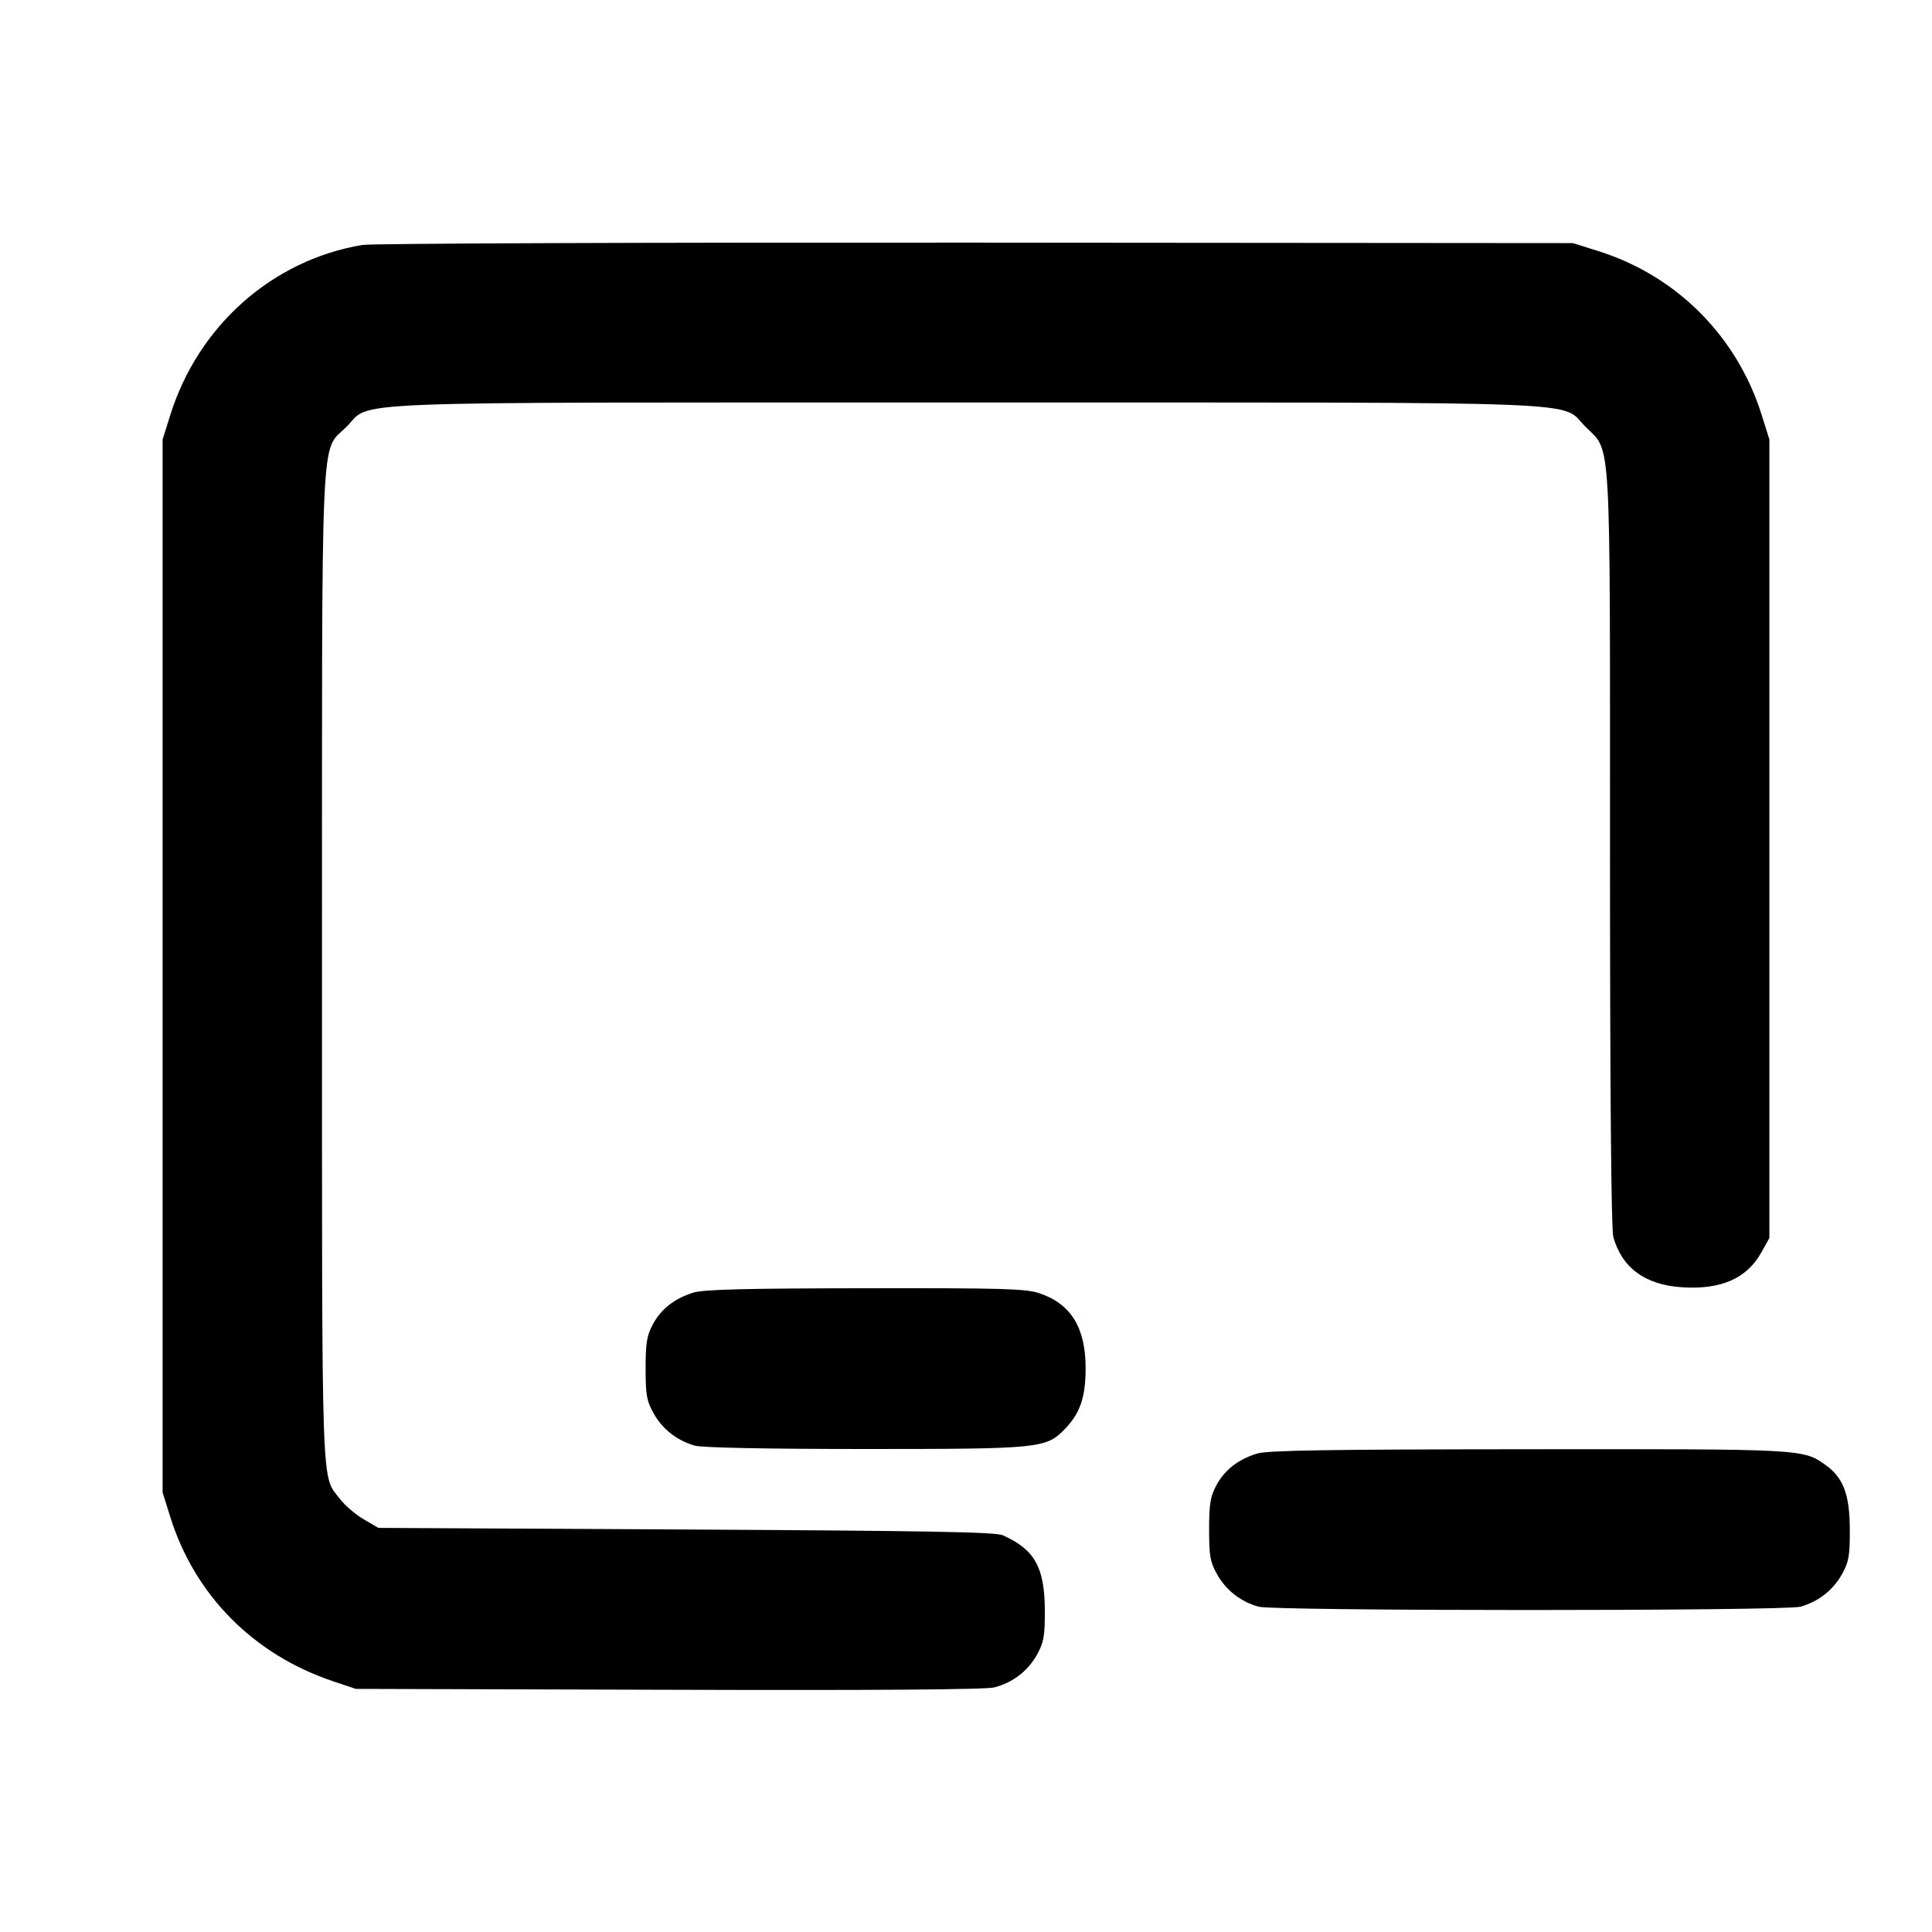 <svg xmlns="http://www.w3.org/2000/svg" width="24" height="24" viewBox="0 0 24 24" fill="none" stroke="currentColor" stroke-width="2" stroke-linecap="round" stroke-linejoin="round" class="icon icon-tabler icons-tabler-outline icon-tabler-device-ipad-horizontal-minus"><path d="M4.499 3.043 C 3.380 3.232,2.461 4.048,2.114 5.160 L 2.020 5.460 2.020 12.000 L 2.020 18.540 2.114 18.840 C 2.418 19.816,3.149 20.554,4.140 20.886 L 4.420 20.980 8.311 20.991 C 10.892 20.999,12.253 20.989,12.355 20.961 C 12.583 20.900,12.768 20.758,12.880 20.558 C 12.967 20.402,12.980 20.332,12.979 20.000 C 12.977 19.469,12.852 19.247,12.455 19.071 C 12.366 19.031,11.493 19.016,8.520 19.000 L 4.700 18.980 4.516 18.872 C 4.415 18.813,4.284 18.700,4.225 18.623 C 3.987 18.311,4.000 18.701,4.000 12.022 C 4.000 5.123,3.977 5.629,4.303 5.303 C 4.631 4.976,4.009 5.000,12.000 5.000 C 19.991 5.000,19.369 4.976,19.697 5.303 C 20.019 5.625,20.000 5.295,20.000 10.557 C 20.000 13.557,20.015 15.272,20.041 15.365 C 20.148 15.750,20.437 15.962,20.896 15.991 C 21.381 16.022,21.699 15.882,21.880 15.558 L 21.980 15.380 21.980 10.420 L 21.980 5.460 21.886 5.160 C 21.581 4.182,20.832 3.428,19.861 3.121 L 19.540 3.020 12.120 3.014 C 8.039 3.011,4.609 3.024,4.499 3.043 M8.614 16.057 C 8.377 16.131,8.212 16.261,8.109 16.453 C 8.035 16.592,8.020 16.684,8.020 17.000 C 8.020 17.331,8.033 17.403,8.120 17.558 C 8.230 17.755,8.414 17.898,8.635 17.959 C 8.723 17.984,9.551 18.000,10.743 18.000 C 12.924 18.000,12.995 17.993,13.229 17.751 C 13.418 17.556,13.486 17.355,13.486 16.997 C 13.486 16.491,13.303 16.196,12.909 16.064 C 12.743 16.009,12.450 16.000,10.749 16.003 C 9.251 16.005,8.740 16.018,8.614 16.057 M15.614 18.057 C 15.377 18.131,15.212 18.261,15.109 18.453 C 15.035 18.592,15.020 18.684,15.020 19.000 C 15.020 19.331,15.033 19.403,15.120 19.558 C 15.230 19.755,15.414 19.898,15.635 19.959 C 15.832 20.014,22.168 20.014,22.365 19.959 C 22.586 19.898,22.770 19.755,22.880 19.558 C 22.967 19.402,22.980 19.332,22.979 19.000 C 22.978 18.567,22.898 18.355,22.678 18.199 C 22.398 17.999,22.411 18.000,18.984 18.003 C 16.472 18.005,15.744 18.017,15.614 18.057 " stroke="none" fill="black" fill-rule="evenodd"></path></svg>
